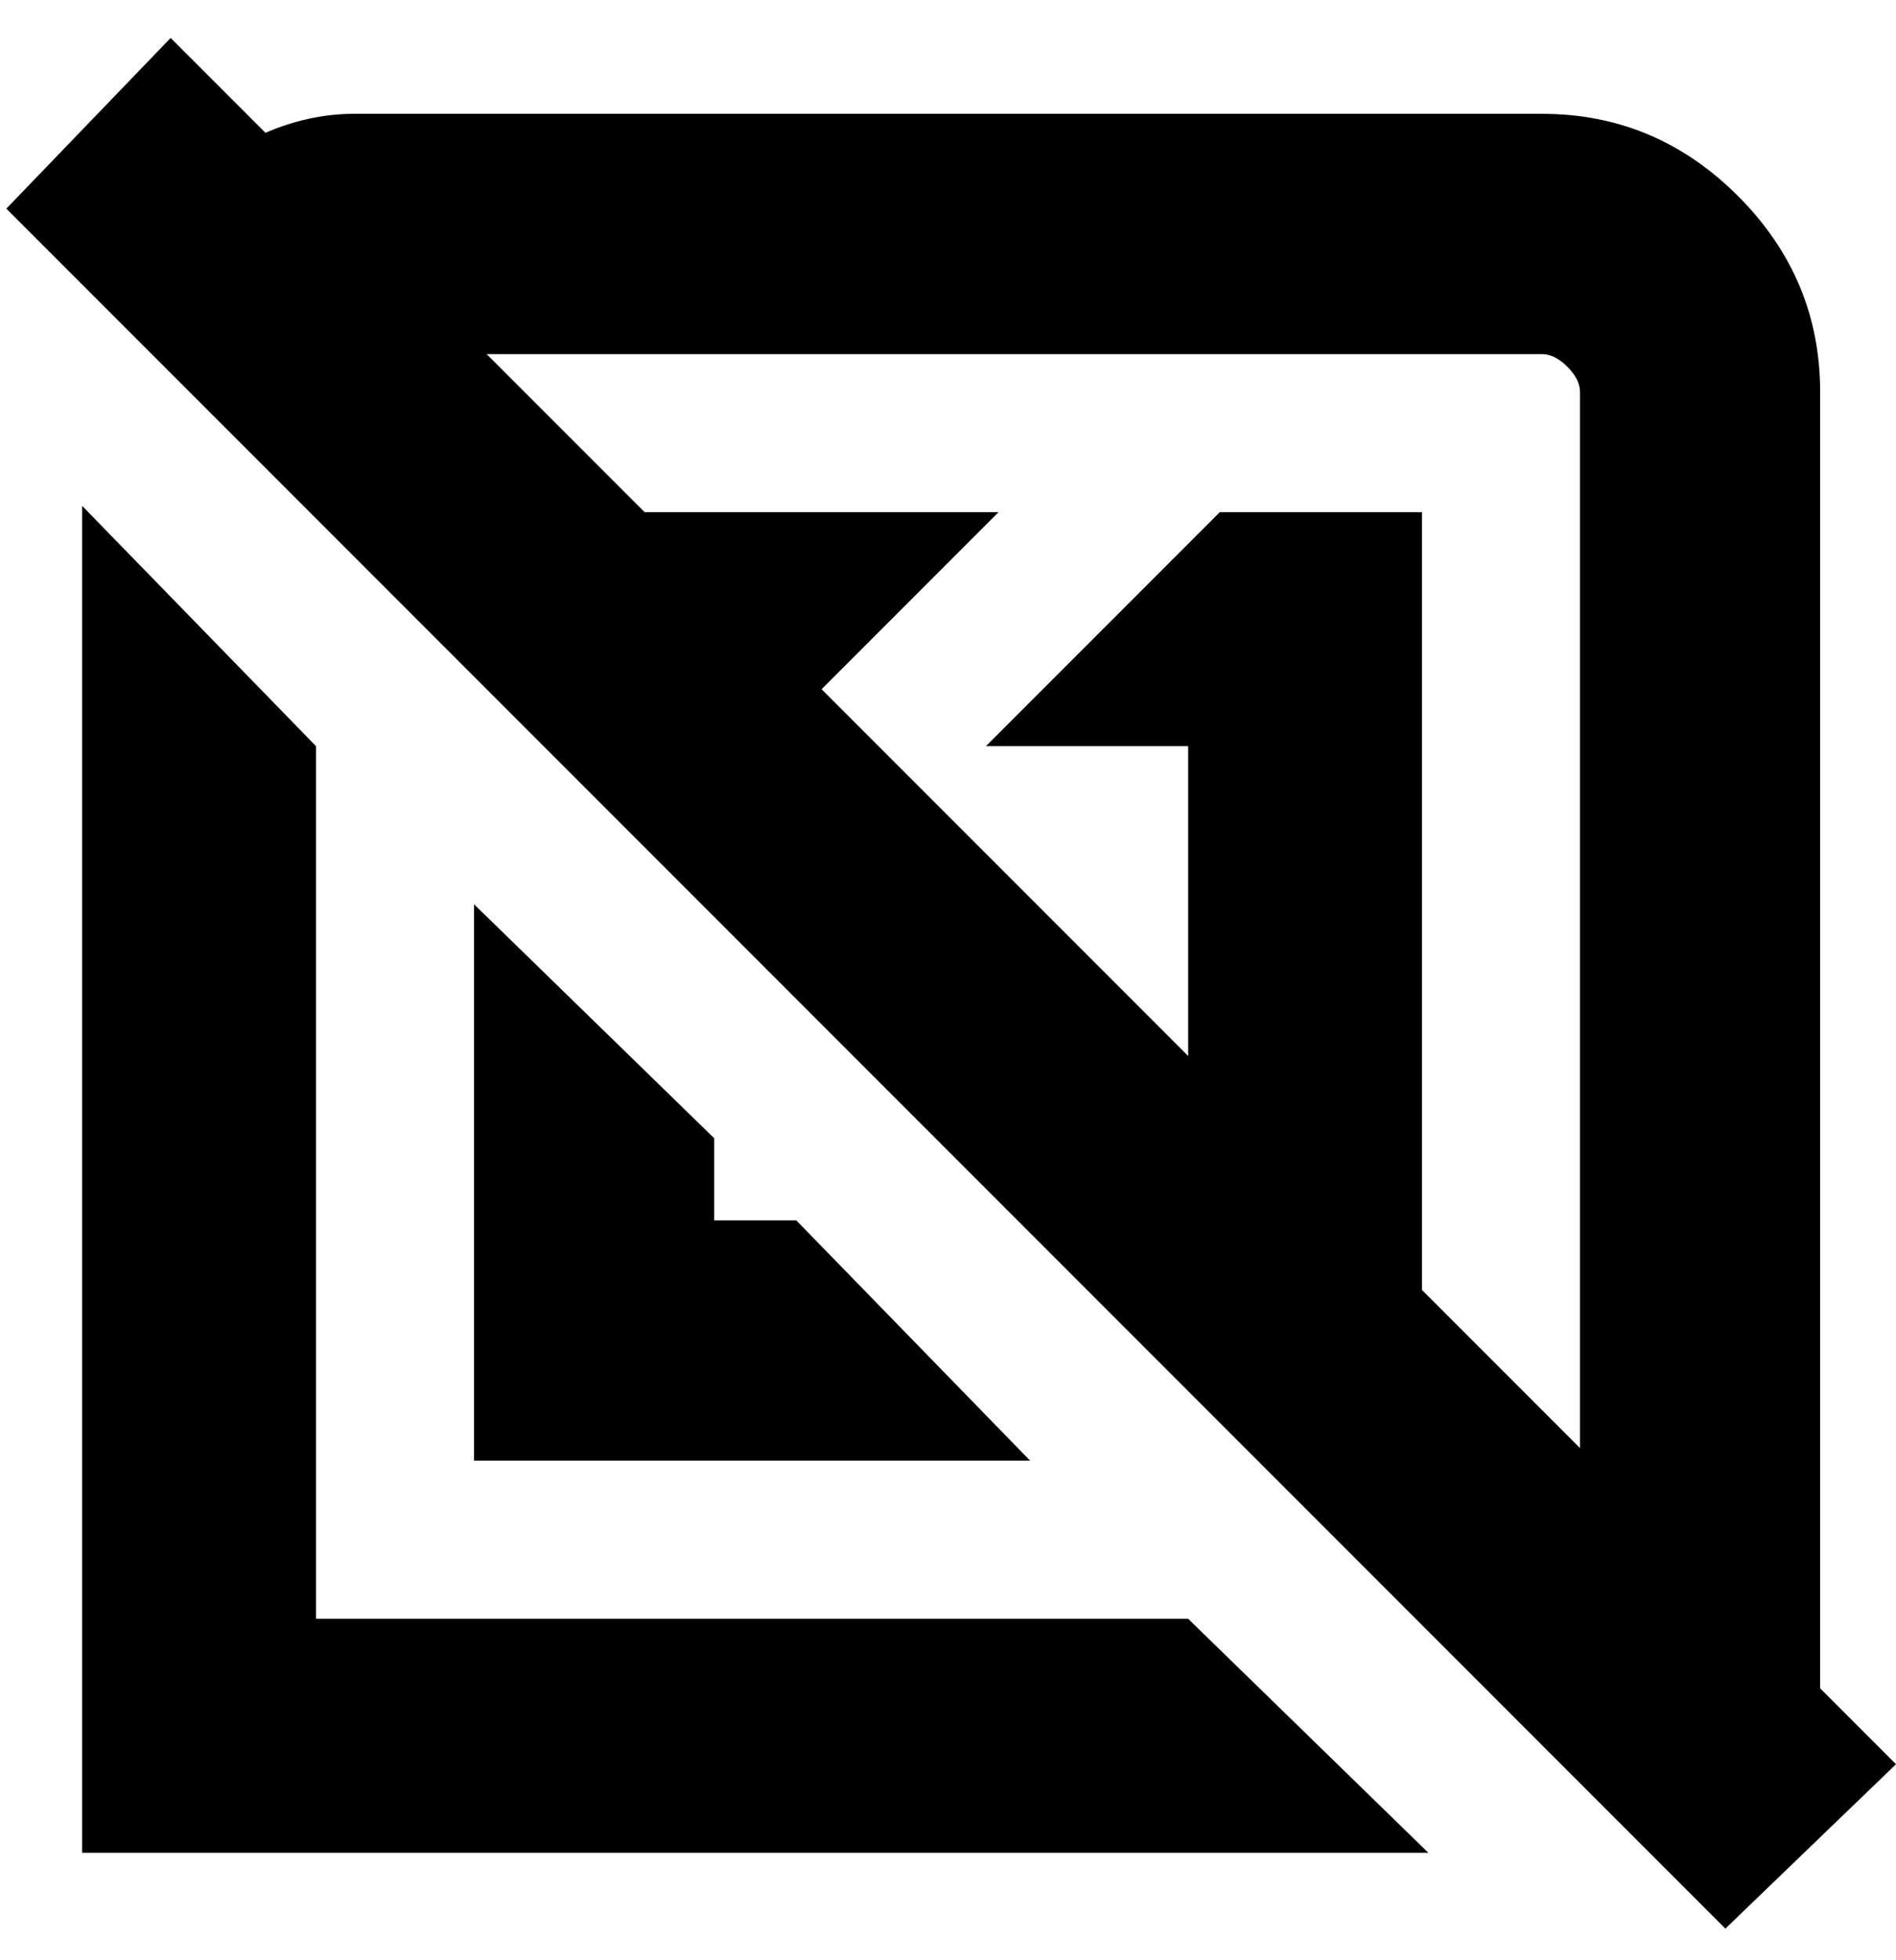 <svg viewBox="0 0 300 310" xmlns="http://www.w3.org/2000/svg"><path d="M288 267V62q0-18-13-31t-31-13H56q-7 0-14 3L27 6 1 33l272 272 27-26-12-12zM244 56q2 0 4 2t2 4v167l-25-25V81h-32l-37 37h32v49l-58-58 28-28h-56L77 56h167zM113 180v13h13l37 38H75v-88l38 37zm75 76l38 37H13V80l37 38v138h138z"/></svg>